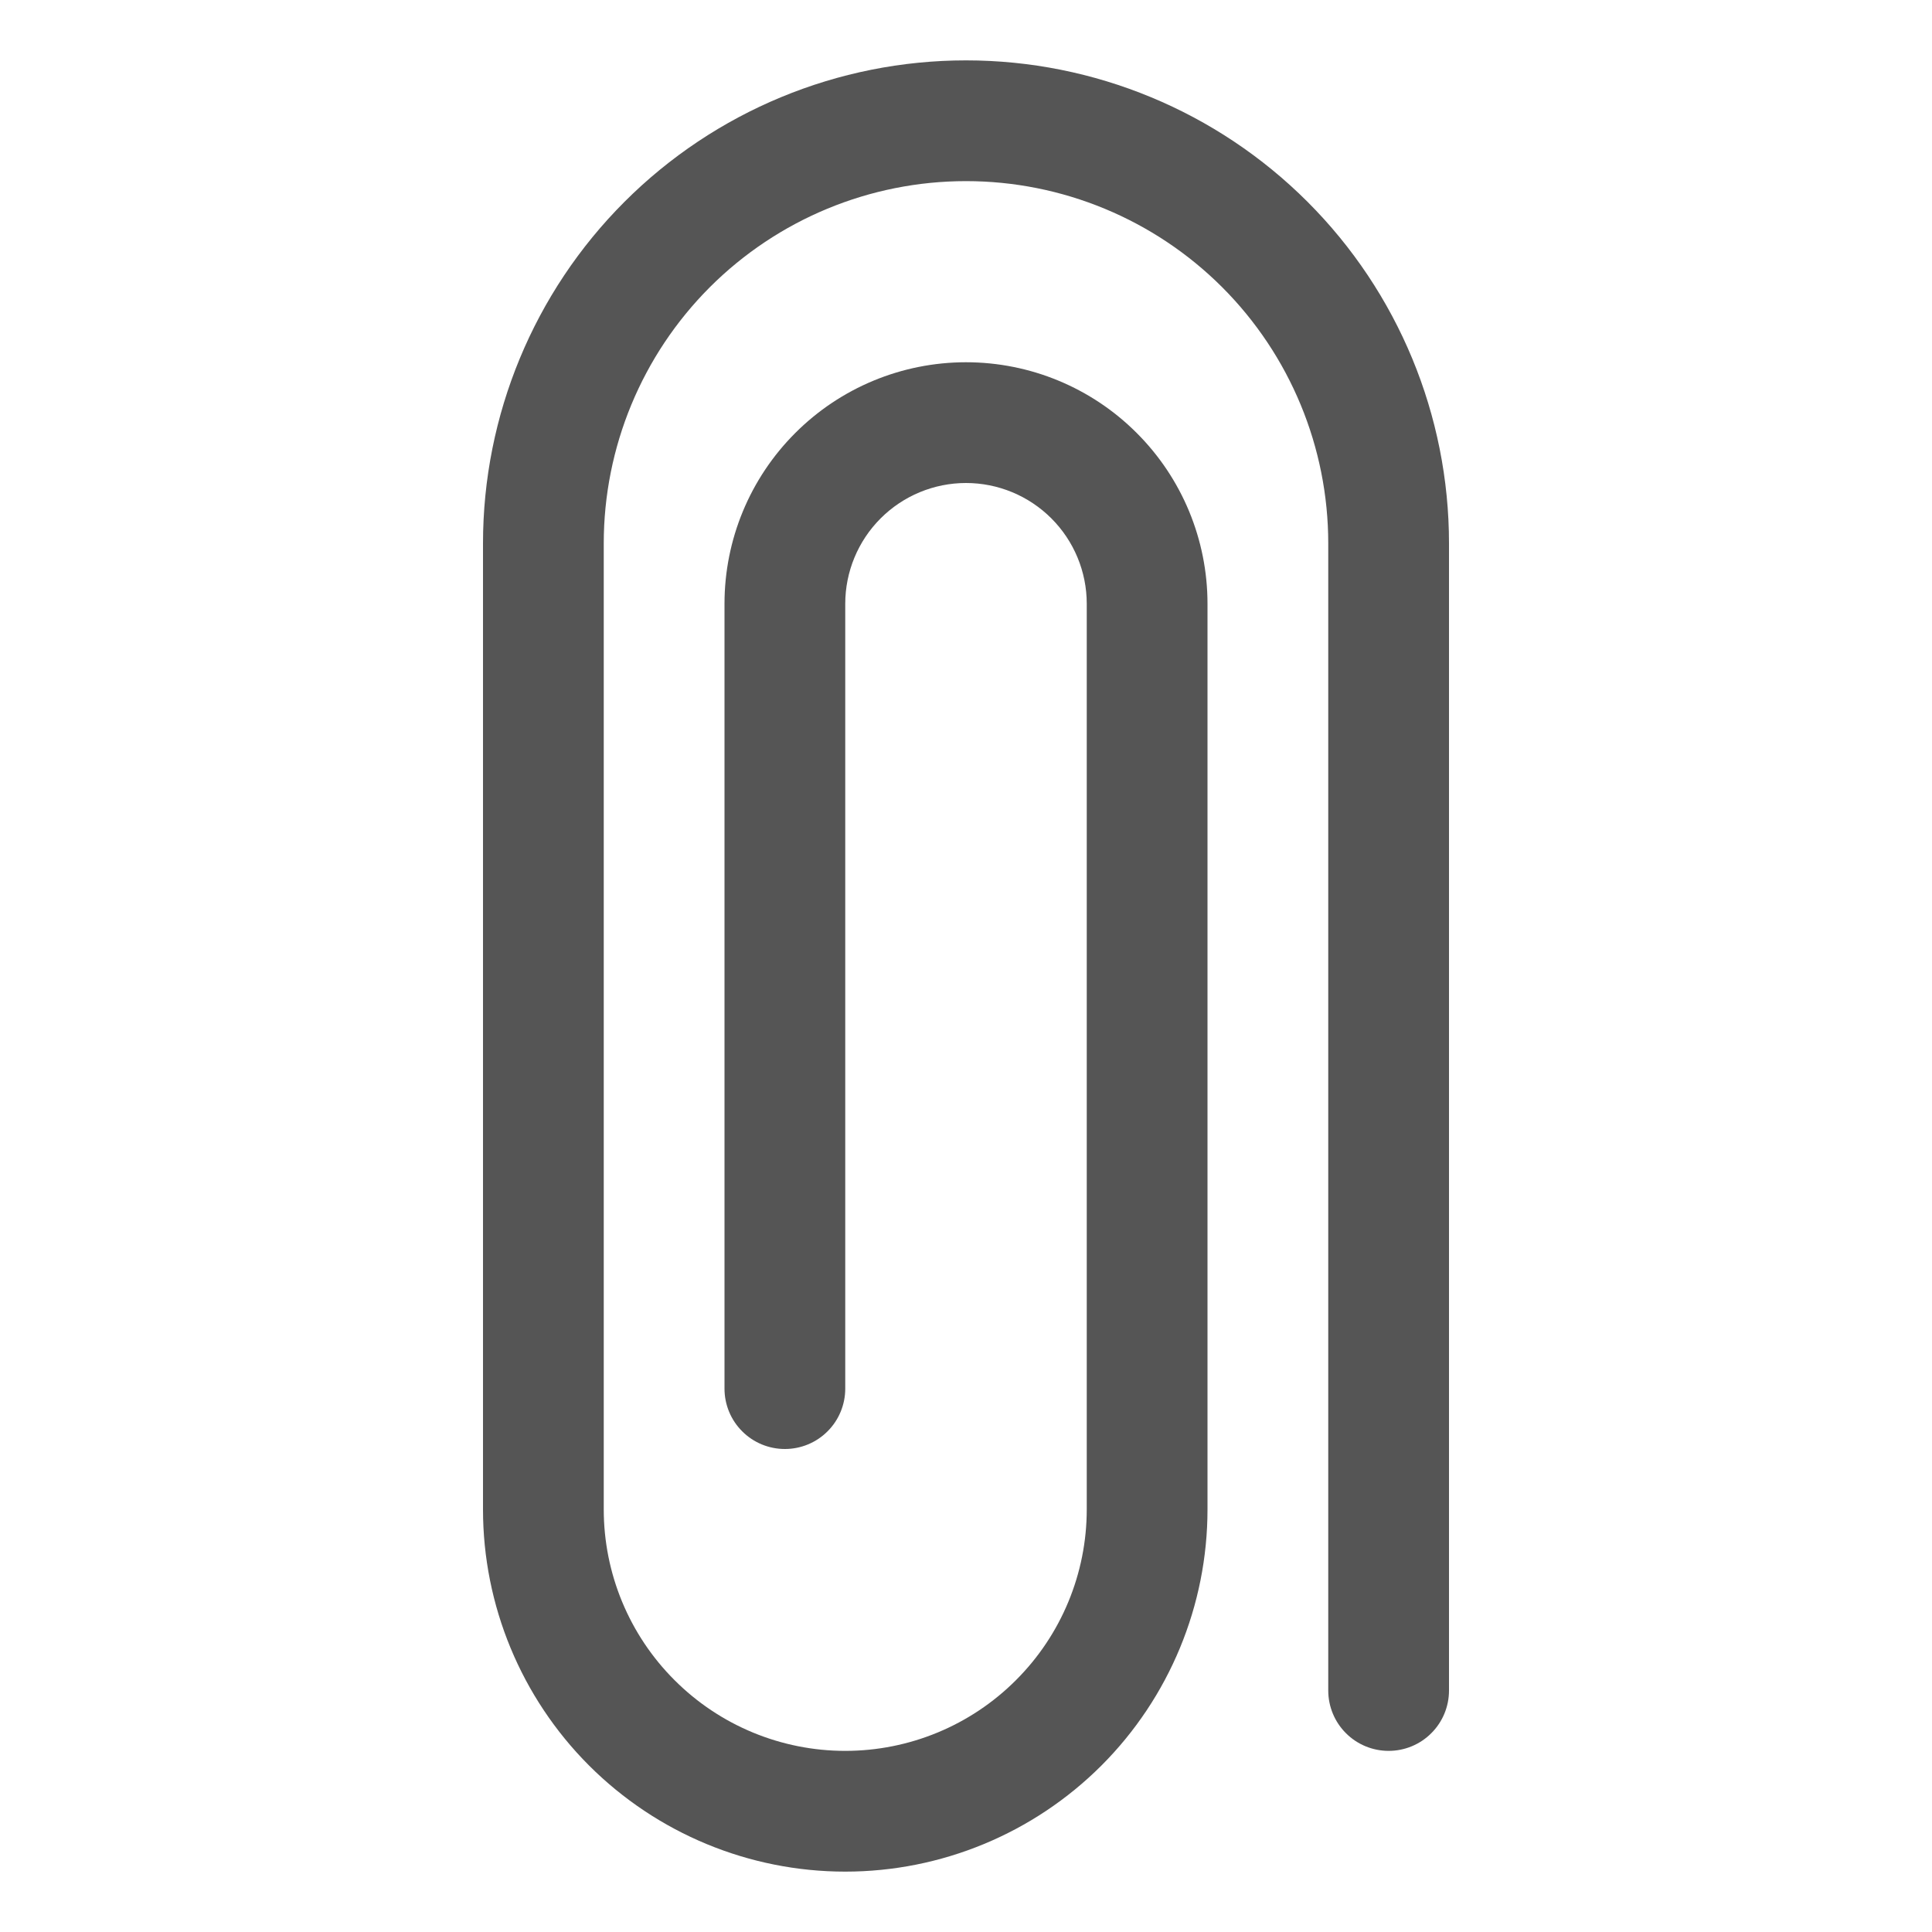 <svg width="32" height="32" viewBox="0 0 32 32" fill="none" xmlns="http://www.w3.org/2000/svg">
<path d="M14 31C12.409 31 10.883 30.368 9.757 29.243C8.632 28.117 8 26.591 8 25V9C8 6.878 8.843 4.843 10.343 3.343C11.843 1.843 13.878 1 16 1C18.122 1 20.157 1.843 21.657 3.343C23.157 4.843 24 6.878 24 9V28C24 28.265 23.895 28.52 23.707 28.707C23.52 28.895 23.265 29 23 29C22.735 29 22.48 28.895 22.293 28.707C22.105 28.52 22 28.265 22 28V9C22 7.409 21.368 5.883 20.243 4.757C19.117 3.632 17.591 3 16 3C14.409 3 12.883 3.632 11.757 4.757C10.632 5.883 10 7.409 10 9V25C10 26.061 10.421 27.078 11.172 27.828C11.922 28.579 12.939 29 14 29C15.061 29 16.078 28.579 16.828 27.828C17.579 27.078 18 26.061 18 25V10C18 9.47 17.789 8.961 17.414 8.586C17.039 8.211 16.53 8 16 8C15.47 8 14.961 8.211 14.586 8.586C14.211 8.961 14 9.47 14 10V23C14 23.265 13.895 23.52 13.707 23.707C13.52 23.895 13.265 24 13 24C12.735 24 12.48 23.895 12.293 23.707C12.105 23.52 12 23.265 12 23V10C12 8.939 12.421 7.922 13.172 7.172C13.922 6.421 14.939 6 16 6C17.061 6 18.078 6.421 18.828 7.172C19.579 7.922 20 8.939 20 10V25C20 26.591 19.368 28.117 18.243 29.243C17.117 30.368 15.591 31 14 31Z" fill="#555555"/>
</svg>
